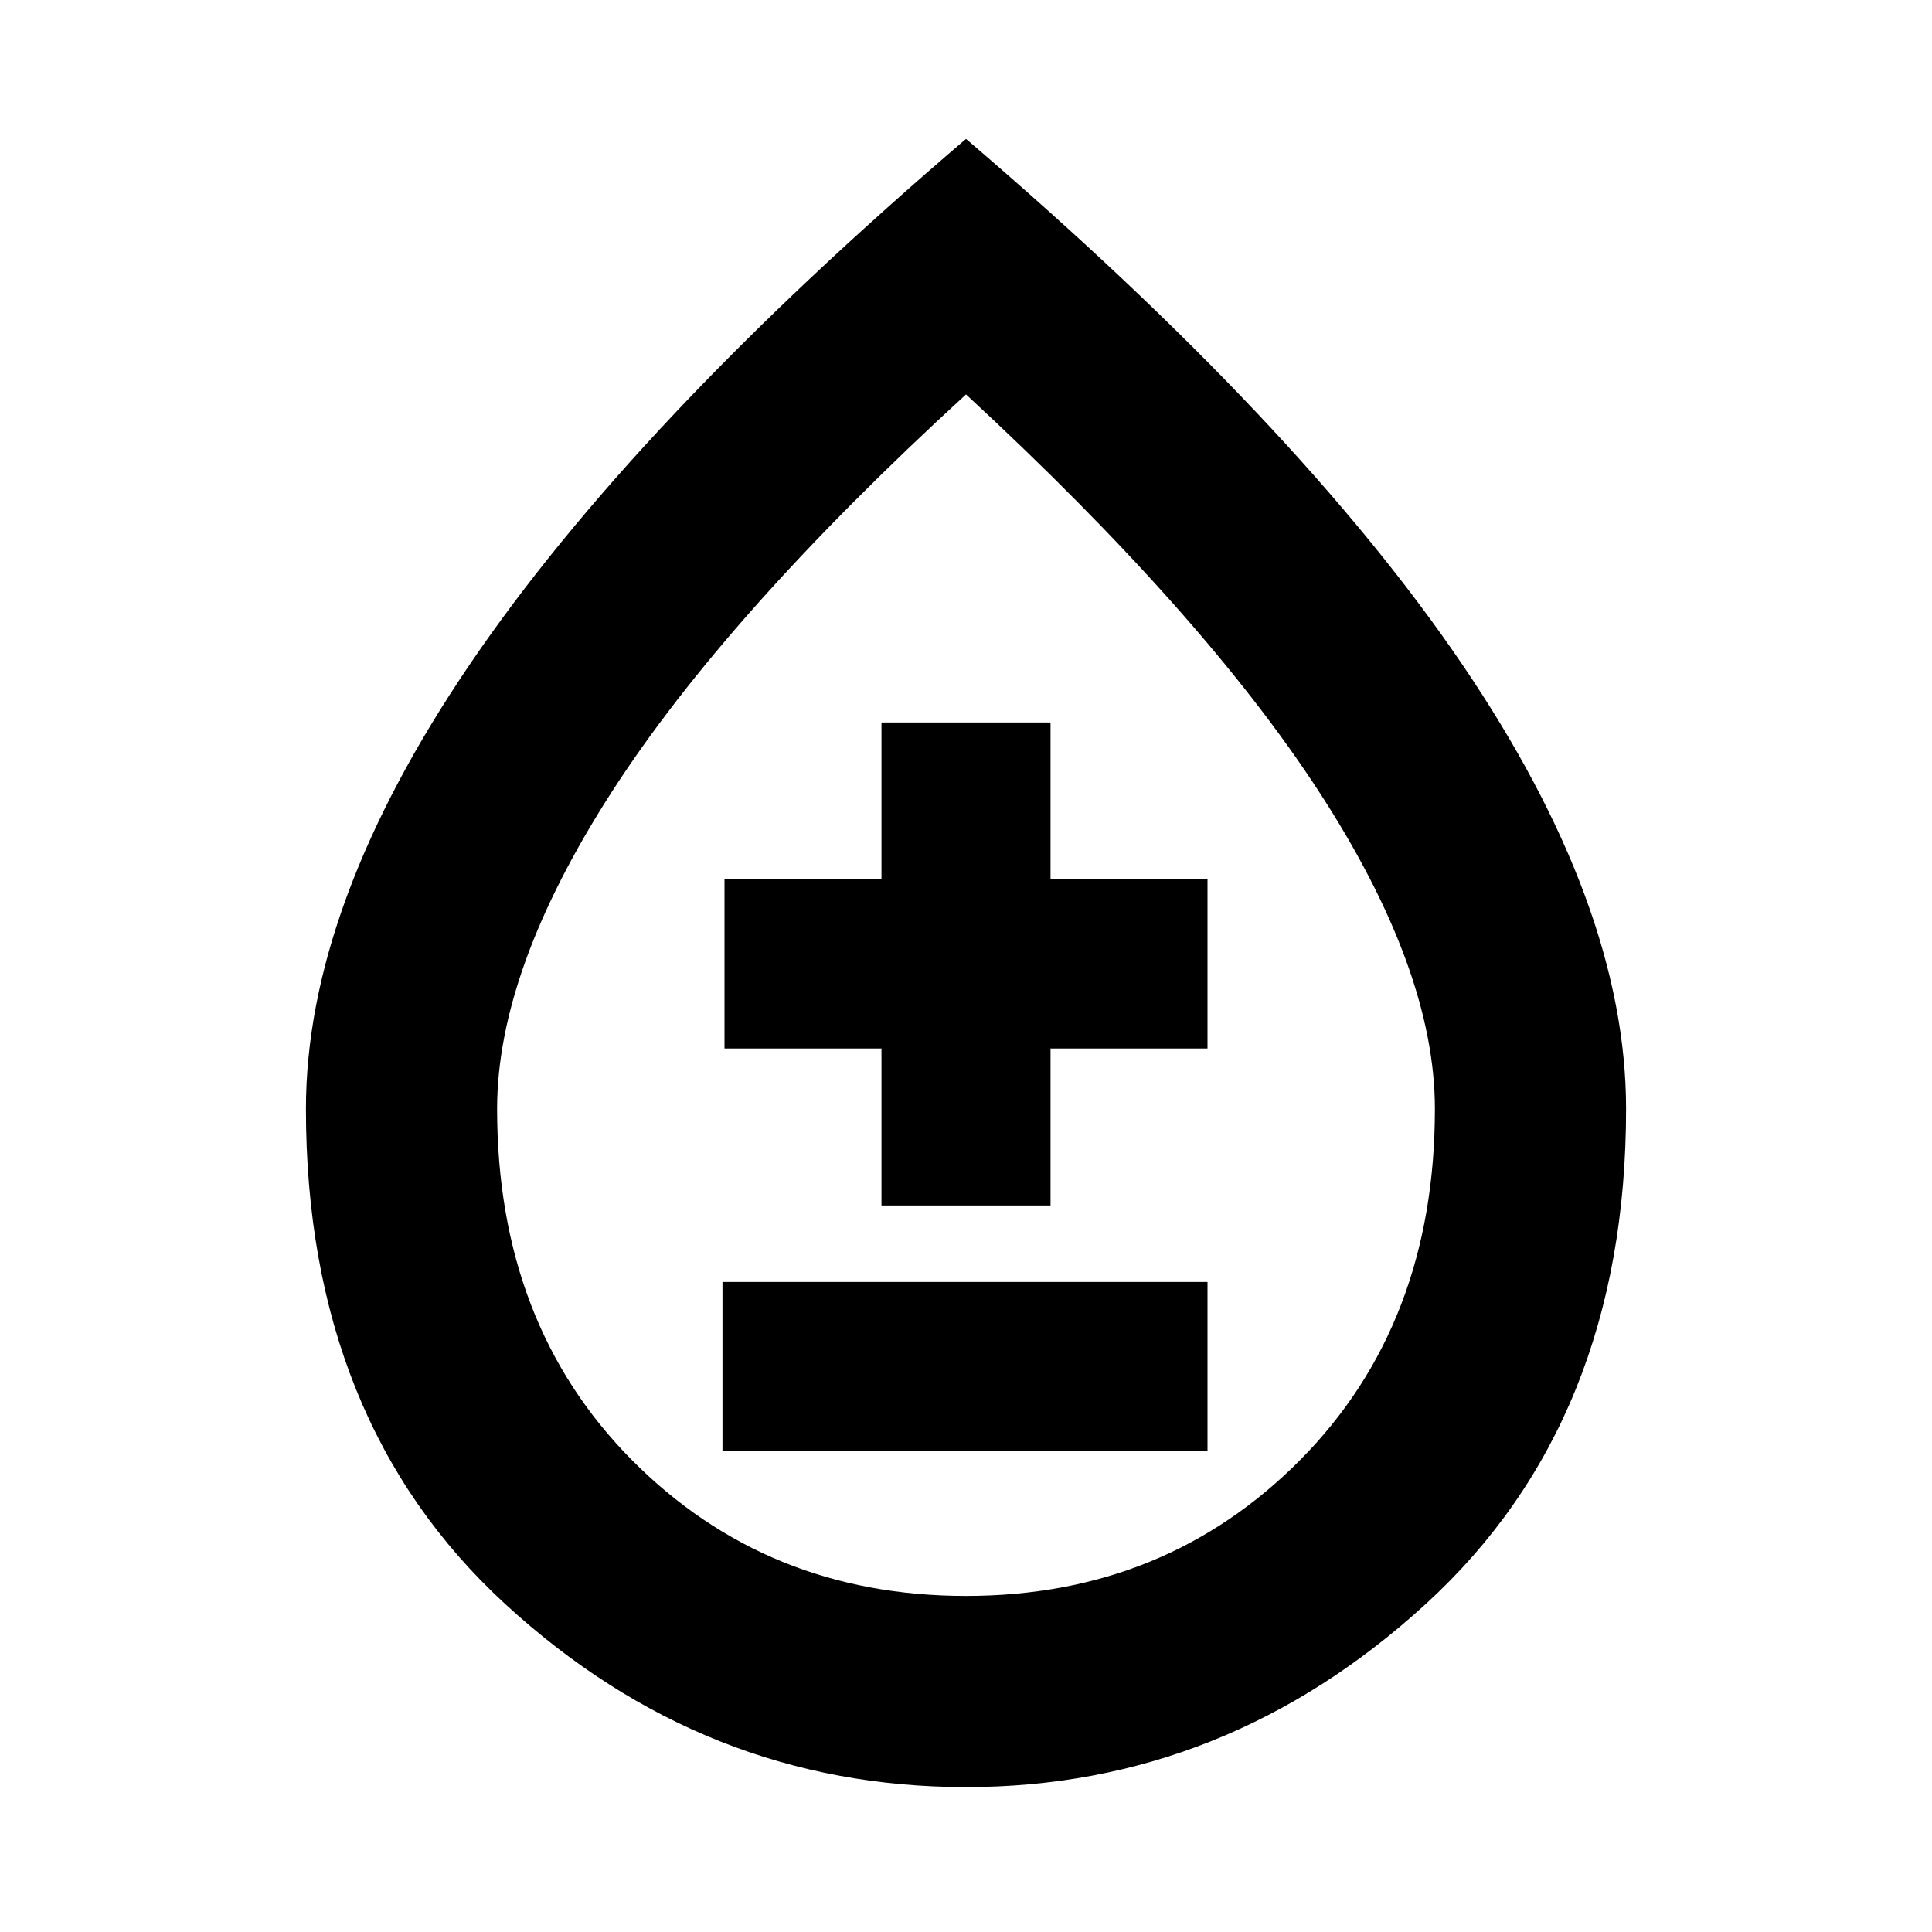 <svg xmlns="http://www.w3.org/2000/svg" height="20" width="20"><path d="M7.479 15.021H12.5V13.271H7.479ZM9.125 12.479H10.875V10.854H12.5V9.104H10.875V7.479H9.125V9.104H7.5V10.854H9.125ZM10 18.5Q7.292 18.5 5.229 16.604Q3.167 14.708 3.167 11.479Q3.167 9.375 4.865 6.875Q6.562 4.375 10 1.438Q13.438 4.375 15.135 6.875Q16.833 9.375 16.833 11.479Q16.833 14.708 14.76 16.604Q12.688 18.5 10 18.5ZM10 16.521Q12.062 16.521 13.458 15.115Q14.854 13.708 14.854 11.479Q14.854 10.042 13.656 8.198Q12.458 6.354 10 4.083Q7.521 6.354 6.333 8.198Q5.146 10.042 5.146 11.479Q5.146 13.708 6.542 15.115Q7.938 16.521 10 16.521ZM10 11.458Q10 11.458 10 11.458Q10 11.458 10 11.458Q10 11.458 10 11.458Q10 11.458 10 11.458Q10 11.458 10 11.458Q10 11.458 10 11.458Q10 11.458 10 11.458Q10 11.458 10 11.458Z"/></svg>